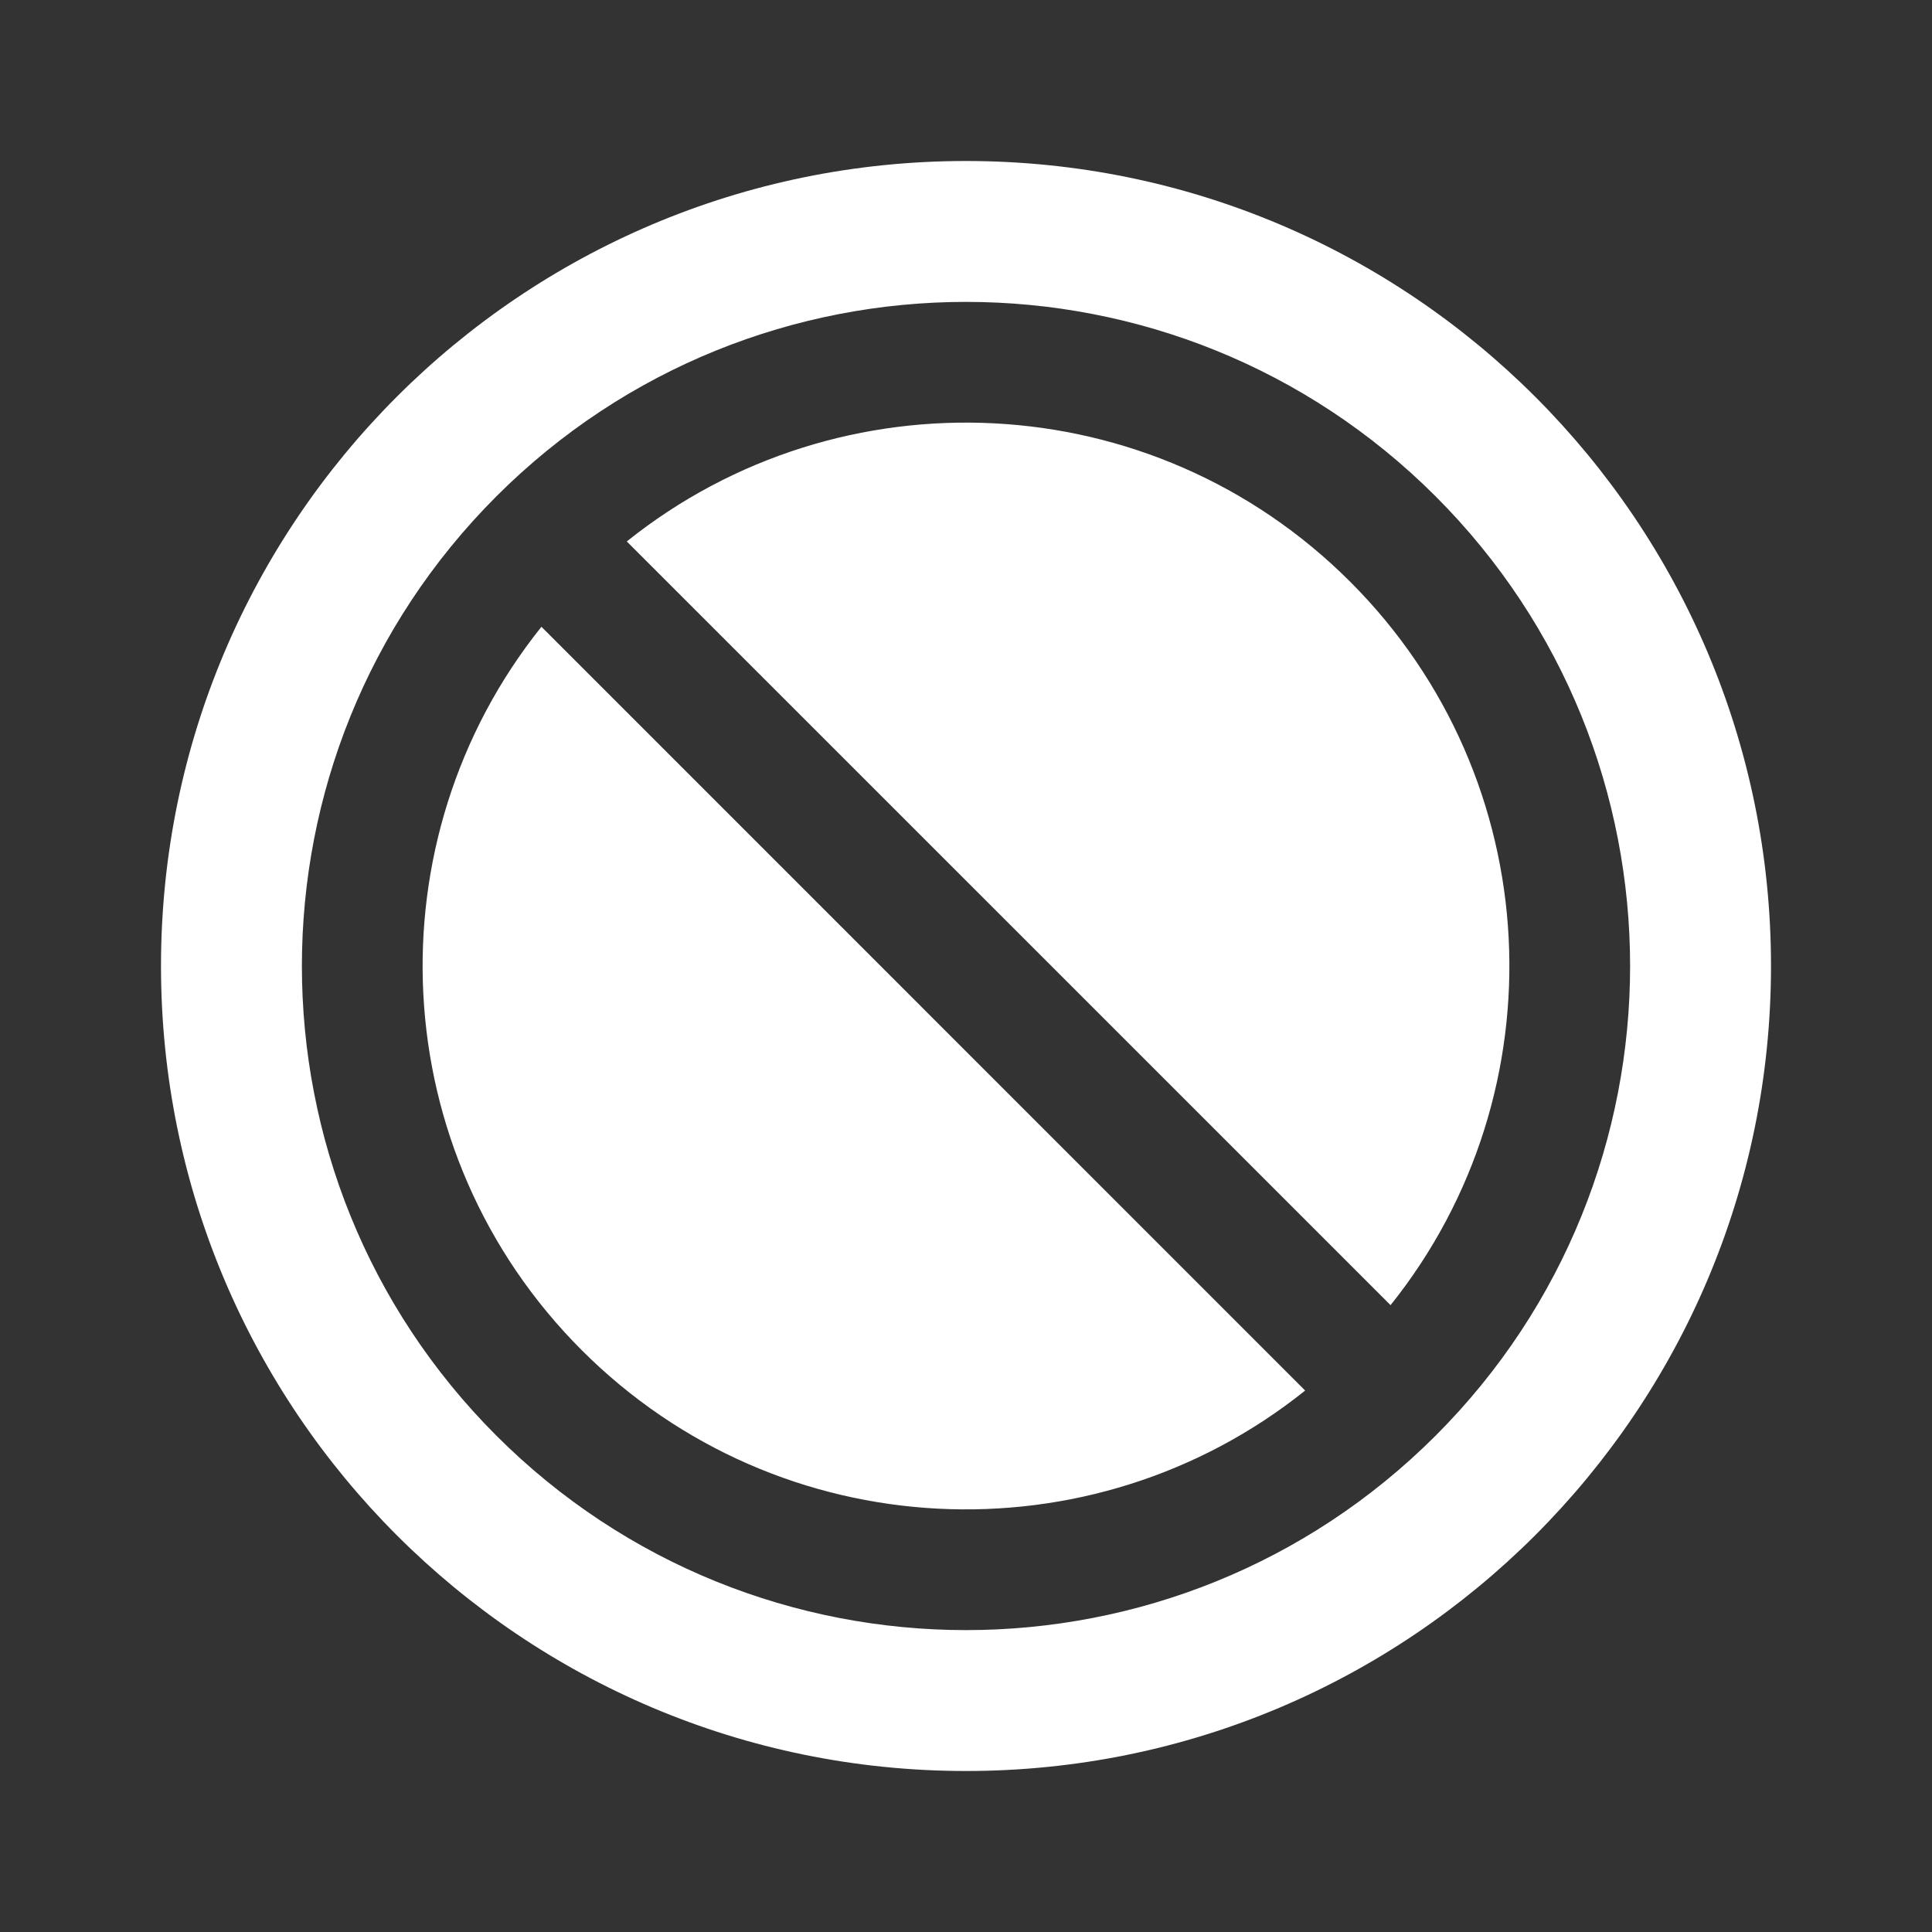 <svg width="24" height="24" viewBox="0 0 24 24" fill="none" xmlns="http://www.w3.org/2000/svg">
<rect x="0" y="0" width="24" height="24" fill="#333333" stroke="none"/>
<path fill-rule="evenodd" clip-rule="evenodd" d="M12 22C17.523 22 22 17.523 22 12C22 6.477 17.523 2 12 2C6.477 2 2 6.477 2 12C2 17.523 6.477 22 12 22ZM17.274 16.213L7.786 6.726C10.437 4.603 14.316 4.77 16.773 7.227C19.23 9.684 19.397 13.563 17.274 16.213ZM6.726 7.786L16.213 17.274C13.563 19.397 9.684 19.23 7.227 16.773C4.77 14.316 4.603 10.437 6.726 7.786ZM17.834 6.166C14.612 2.945 9.388 2.945 6.166 6.166C2.945 9.388 2.945 14.612 6.166 17.834C9.388 21.055 14.612 21.055 17.834 17.834C21.055 14.612 21.055 9.388 17.834 6.166Z" fill="white"/>
</svg>
